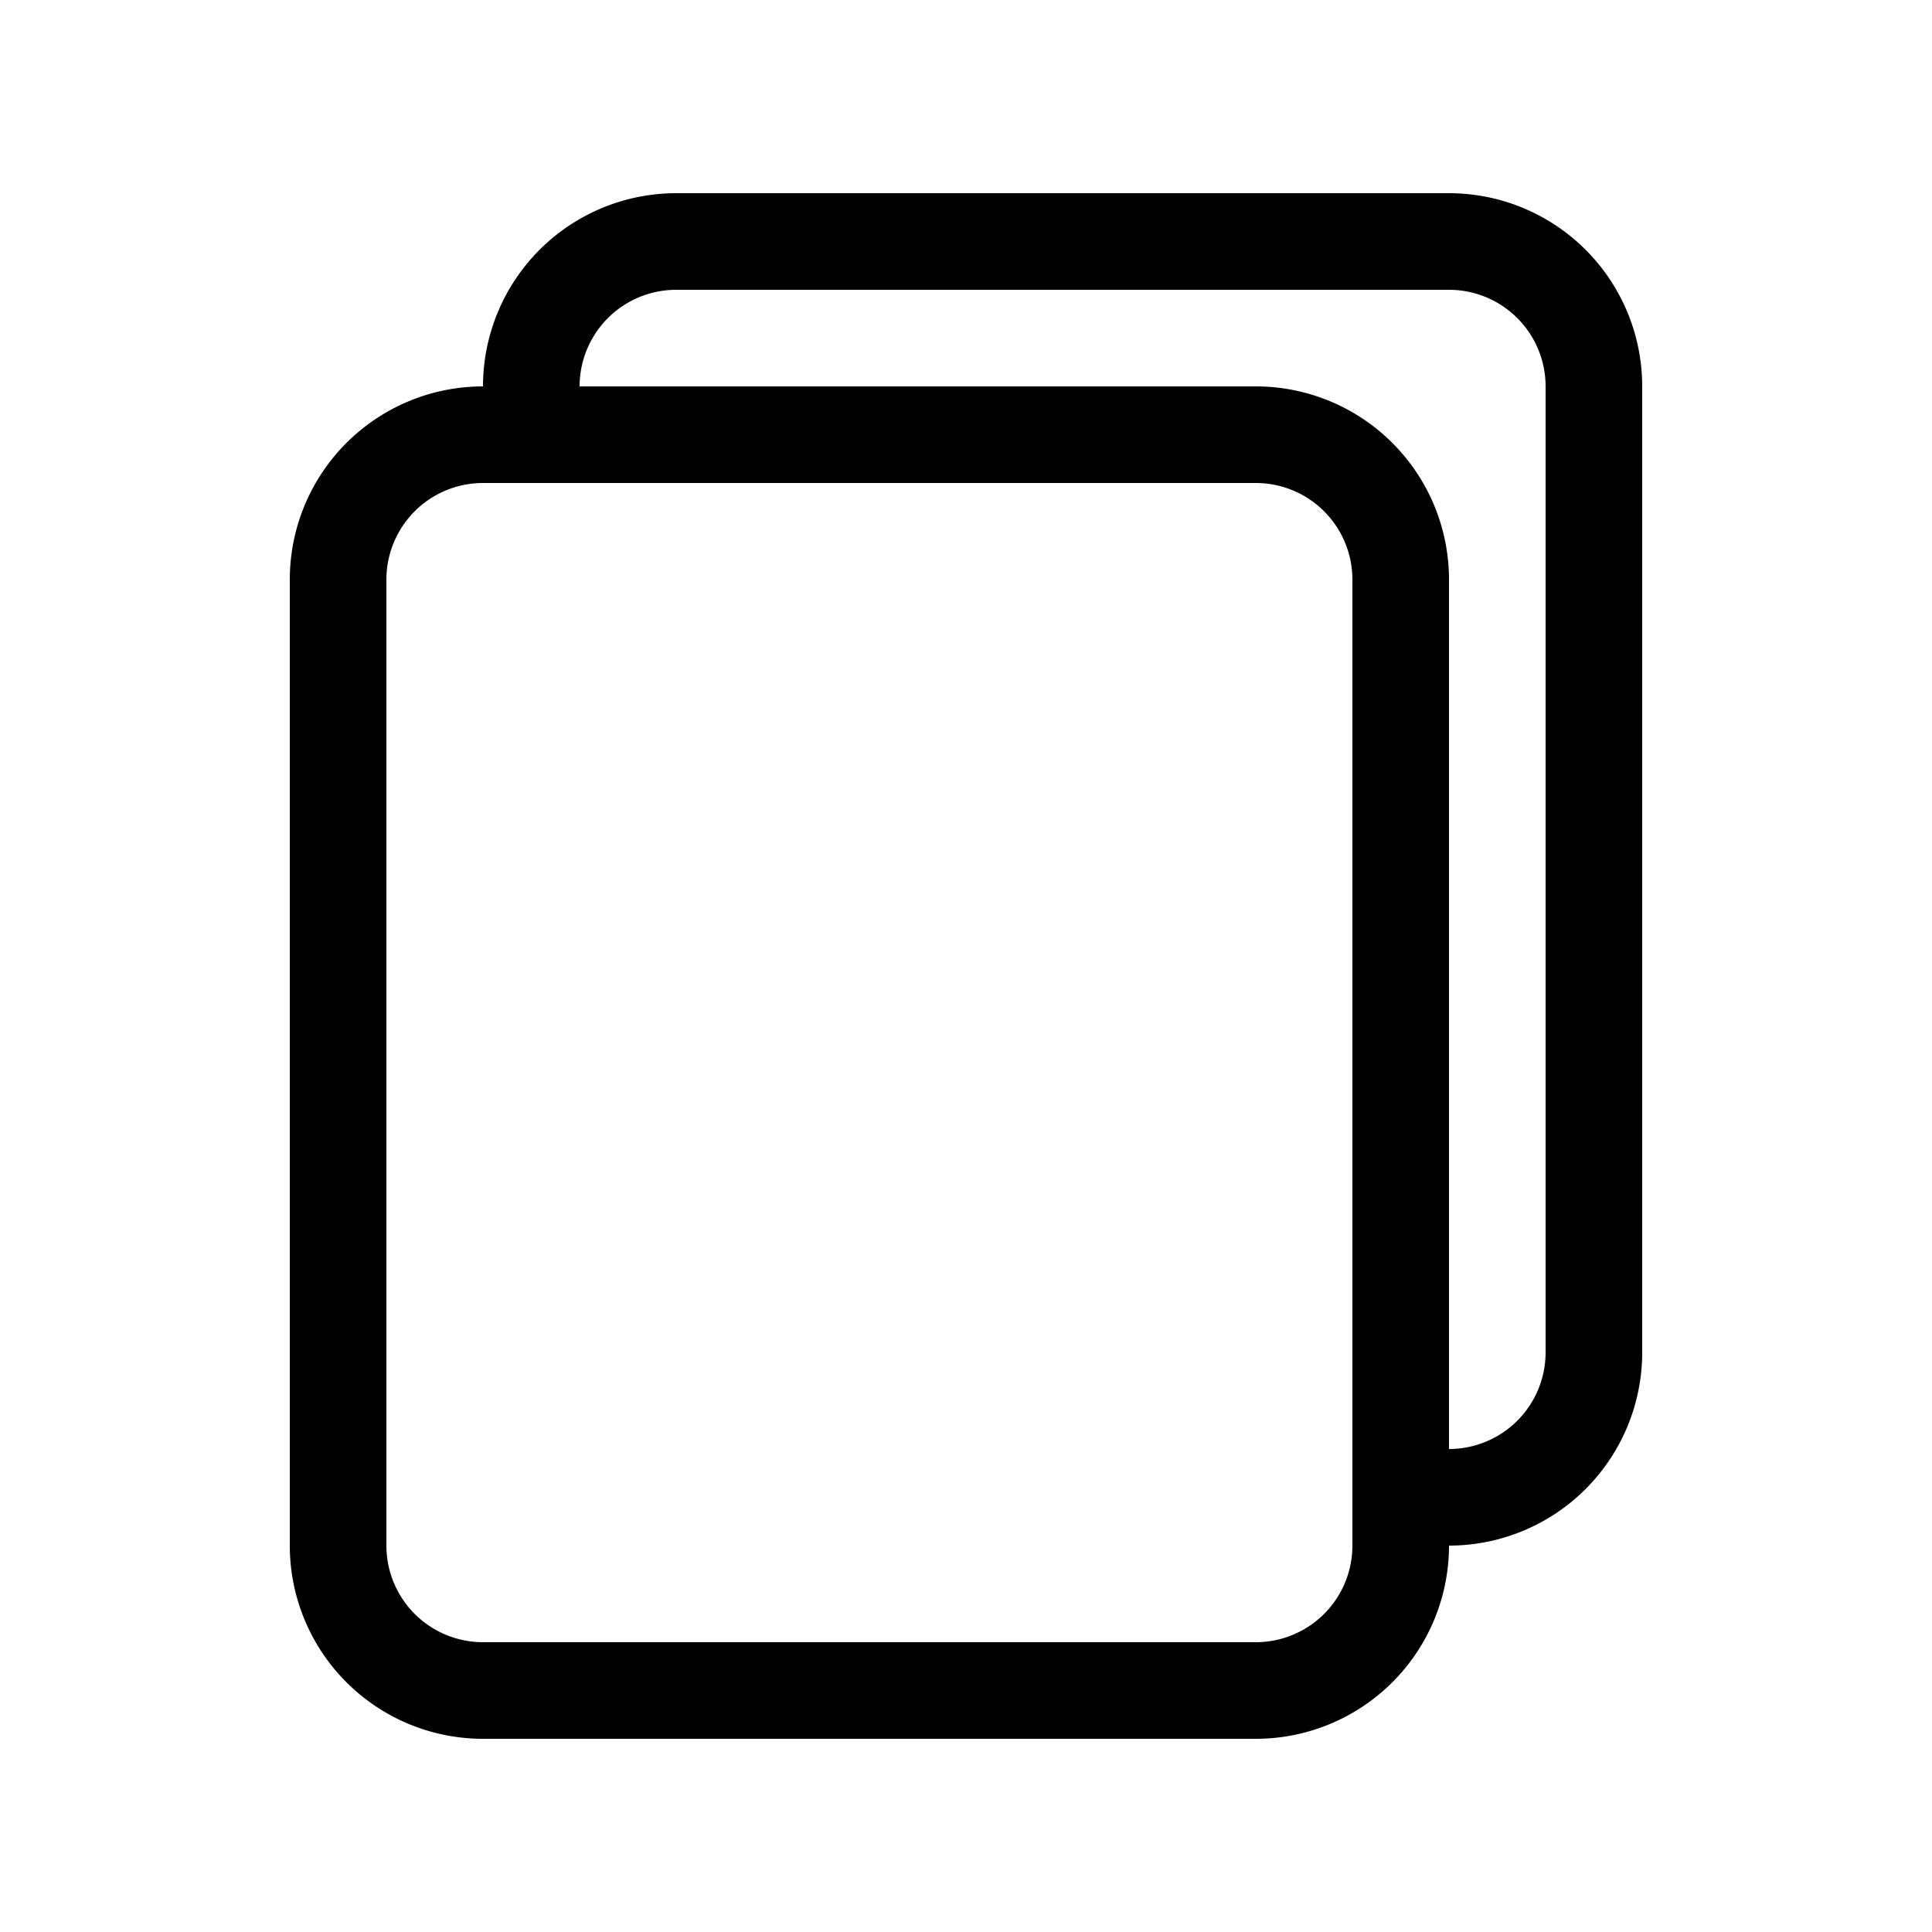 <svg class="bi bi-documents" width="1em" height="1em" viewBox="0 0 20 20" fill="currentColor" xmlns="http://www.w3.org/2000/svg">
  <path fillRule="evenodd" d="M5 4h8a2 2 0 012 2v10a2 2 0 01-2 2H5a2 2 0 01-2-2V6a2 2 0 012-2zm0 1a1 1 0 00-1 1v10a1 1 0 001 1h8a1 1 0 001-1V6a1 1 0 00-1-1H5z" clipRule="evenodd"/>
  <path d="M7 2h8a2 2 0 012 2v10a2 2 0 01-2 2v-1a1 1 0 001-1V4a1 1 0 00-1-1H7a1 1 0 00-1 1H5a2 2 0 012-2z"/>
</svg>